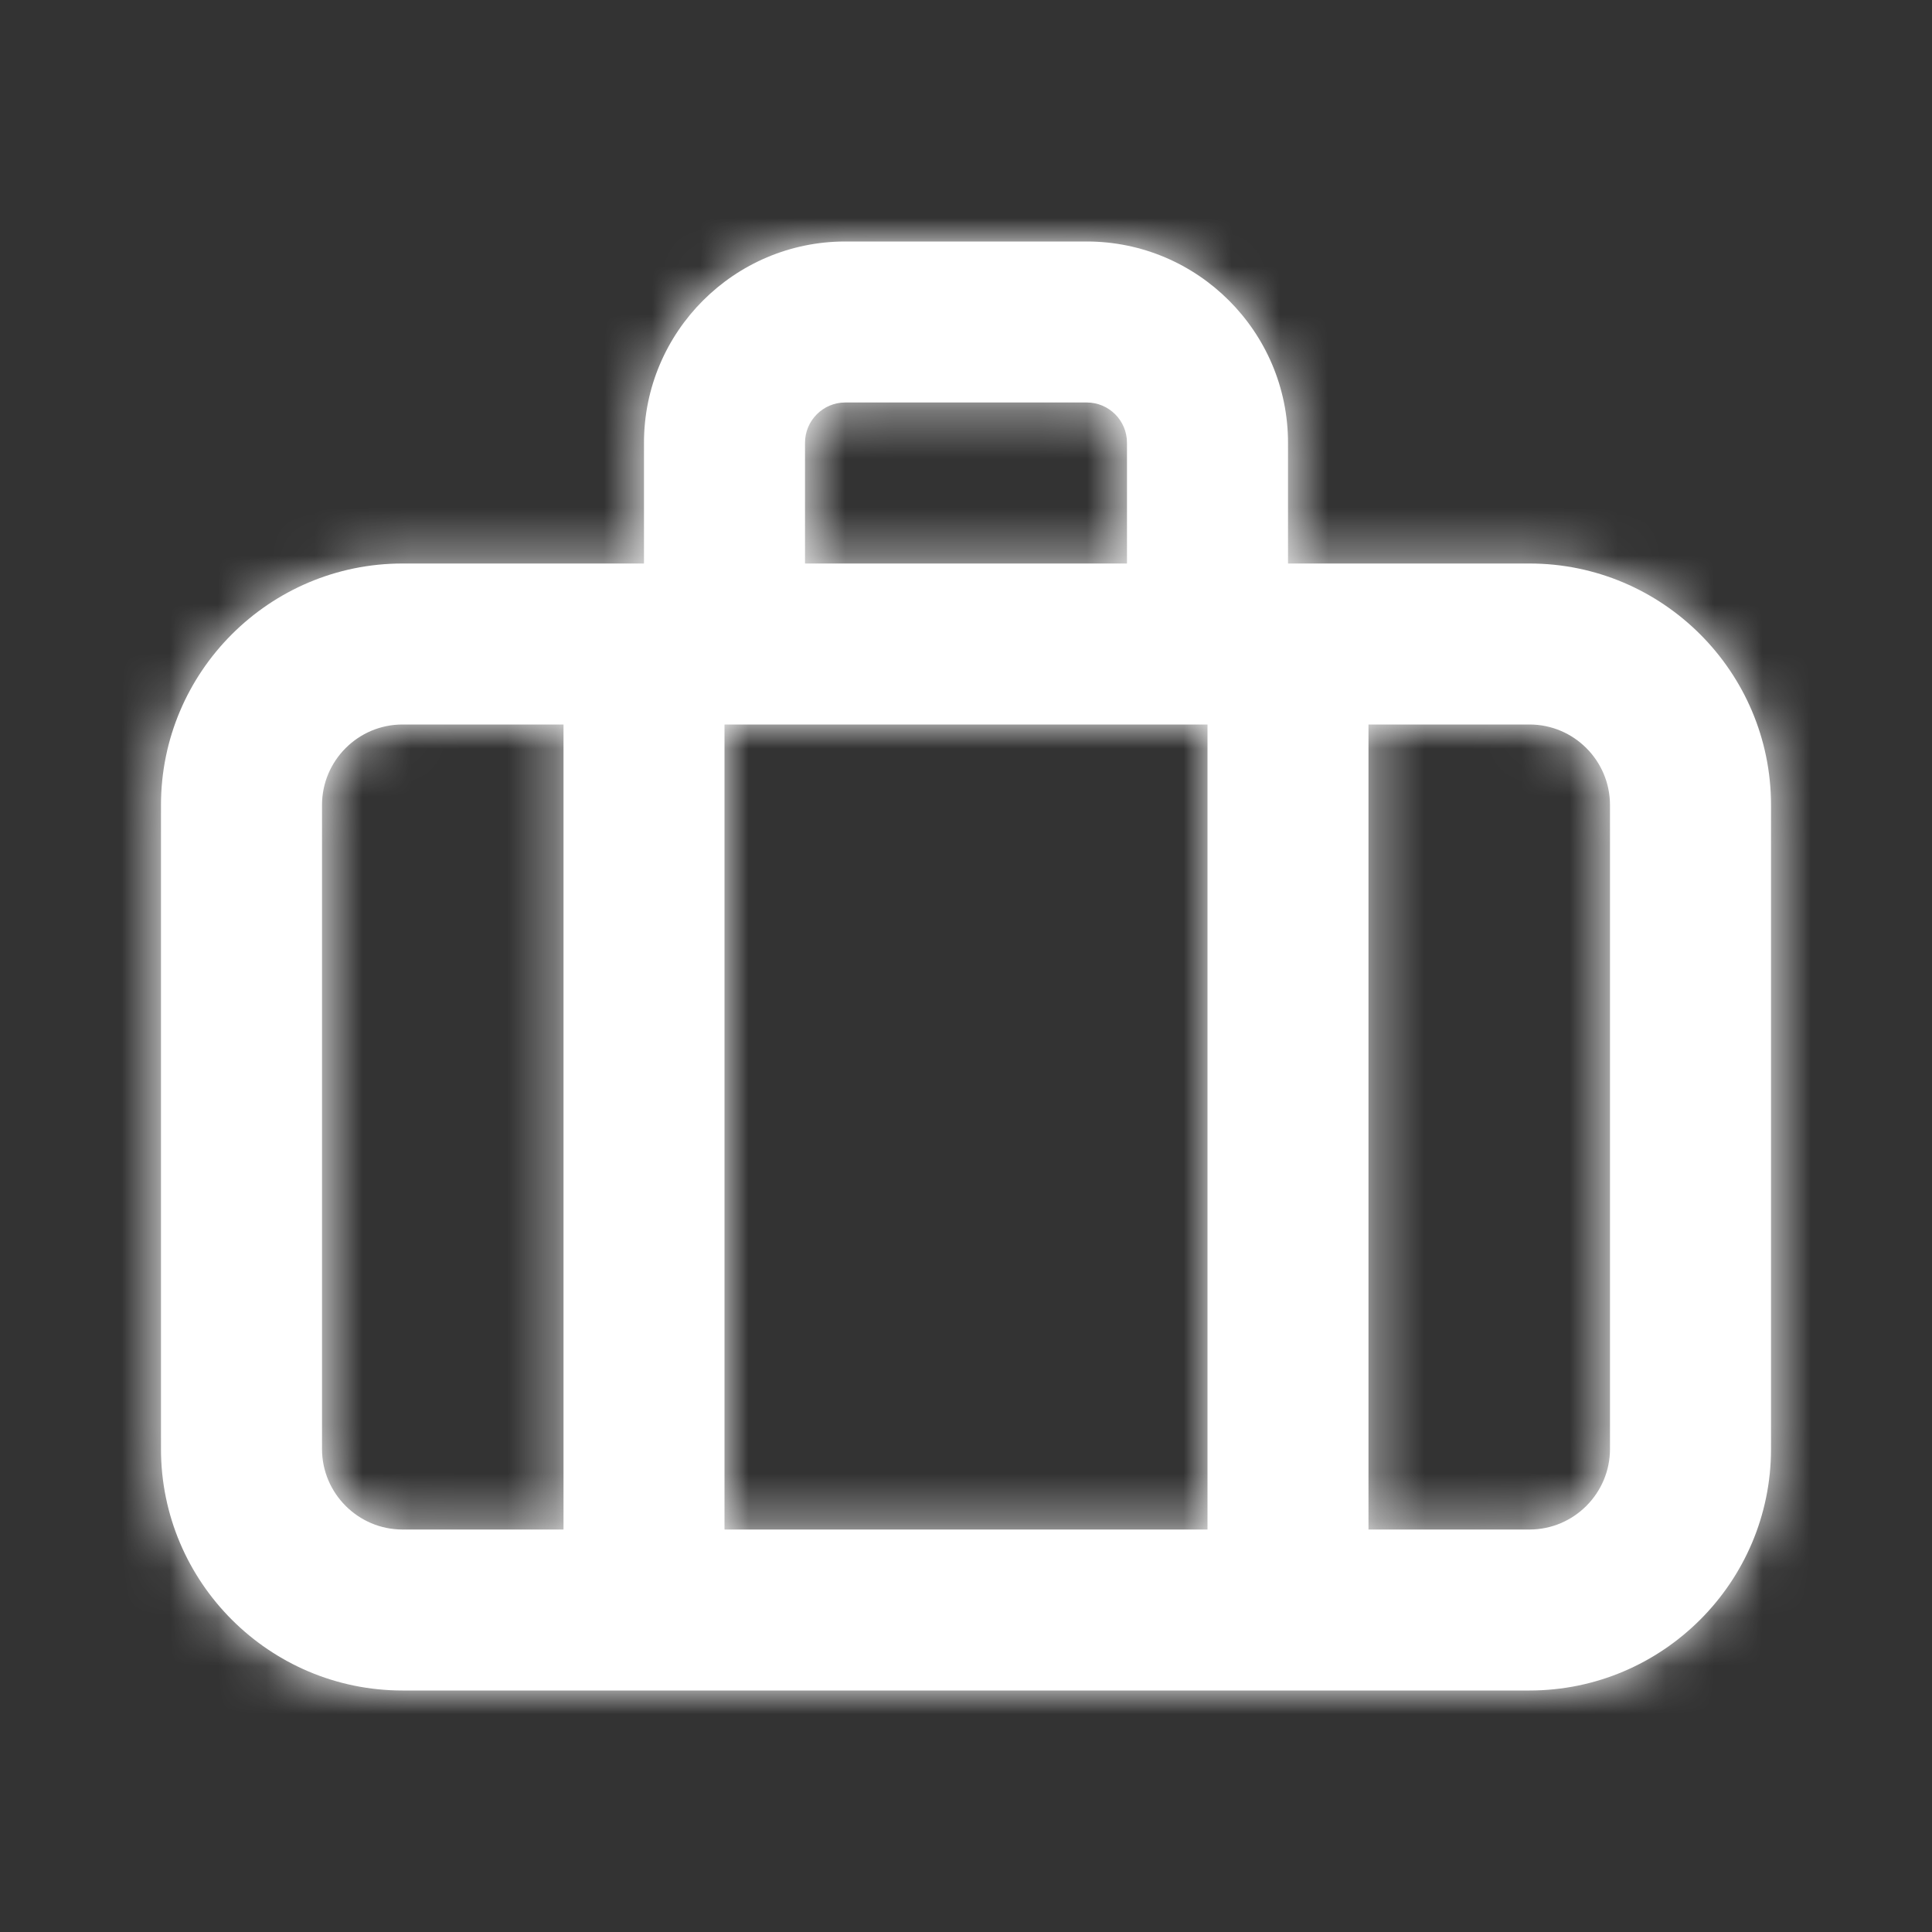 <svg width="40" height="40" viewBox="0 0 40 40" fill="none" xmlns="http://www.w3.org/2000/svg">
<rect x="0" y="0" width="40" height="40" fill="#333333" stroke="none"/>
<g id="Icon/Outline/briefcase">
<path id="Mask" fill-rule="evenodd" clip-rule="evenodd" d="M33.333 30C33.333 30.918 32.585 31.667 31.667 31.667H28.333V15H31.667C32.585 15 33.333 15.748 33.333 16.667V30ZM6.667 30V16.667C6.667 15.748 7.415 15 8.333 15H11.667V31.667H8.333C7.415 31.667 6.667 30.918 6.667 30ZM16.667 9.167C16.667 8.707 17.04 8.333 17.5 8.333H22.5C22.96 8.333 23.333 8.707 23.333 9.167V11.667H16.667V9.167ZM15 31.667H25V15H15V31.667ZM31.667 11.667H26.667V9.167C26.667 6.87 24.797 5 22.5 5H17.5C15.203 5 13.333 6.87 13.333 9.167V11.667H8.333C5.577 11.667 3.333 13.91 3.333 16.667V30C3.333 32.757 5.577 35 8.333 35H31.667C34.423 35 36.667 32.757 36.667 30V16.667C36.667 13.91 34.423 11.667 31.667 11.667Z" fill="white"/>
<mask id="mask0_201_1193" style="mask-type:alpha" maskUnits="userSpaceOnUse" x="3" y="5" width="34" height="30">
<path id="Mask_2" fill-rule="evenodd" clip-rule="evenodd" d="M33.333 30C33.333 30.918 32.585 31.667 31.667 31.667H28.333V15H31.667C32.585 15 33.333 15.748 33.333 16.667V30ZM6.667 30V16.667C6.667 15.748 7.415 15 8.333 15H11.667V31.667H8.333C7.415 31.667 6.667 30.918 6.667 30ZM16.667 9.167C16.667 8.707 17.04 8.333 17.5 8.333H22.5C22.96 8.333 23.333 8.707 23.333 9.167V11.667H16.667V9.167ZM15 31.667H25V15H15V31.667ZM31.667 11.667H26.667V9.167C26.667 6.87 24.797 5 22.5 5H17.5C15.203 5 13.333 6.87 13.333 9.167V11.667H8.333C5.577 11.667 3.333 13.91 3.333 16.667V30C3.333 32.757 5.577 35 8.333 35H31.667C34.423 35 36.667 32.757 36.667 30V16.667C36.667 13.91 34.423 11.667 31.667 11.667Z" fill="white"/>
</mask>
<g mask="url(#mask0_201_1193)">
<g id="&#240;&#159;&#142;&#168; Color">
<rect id="Base" width="40" height="40" fill="white"/>
</g>
</g>
</g>
</svg>

